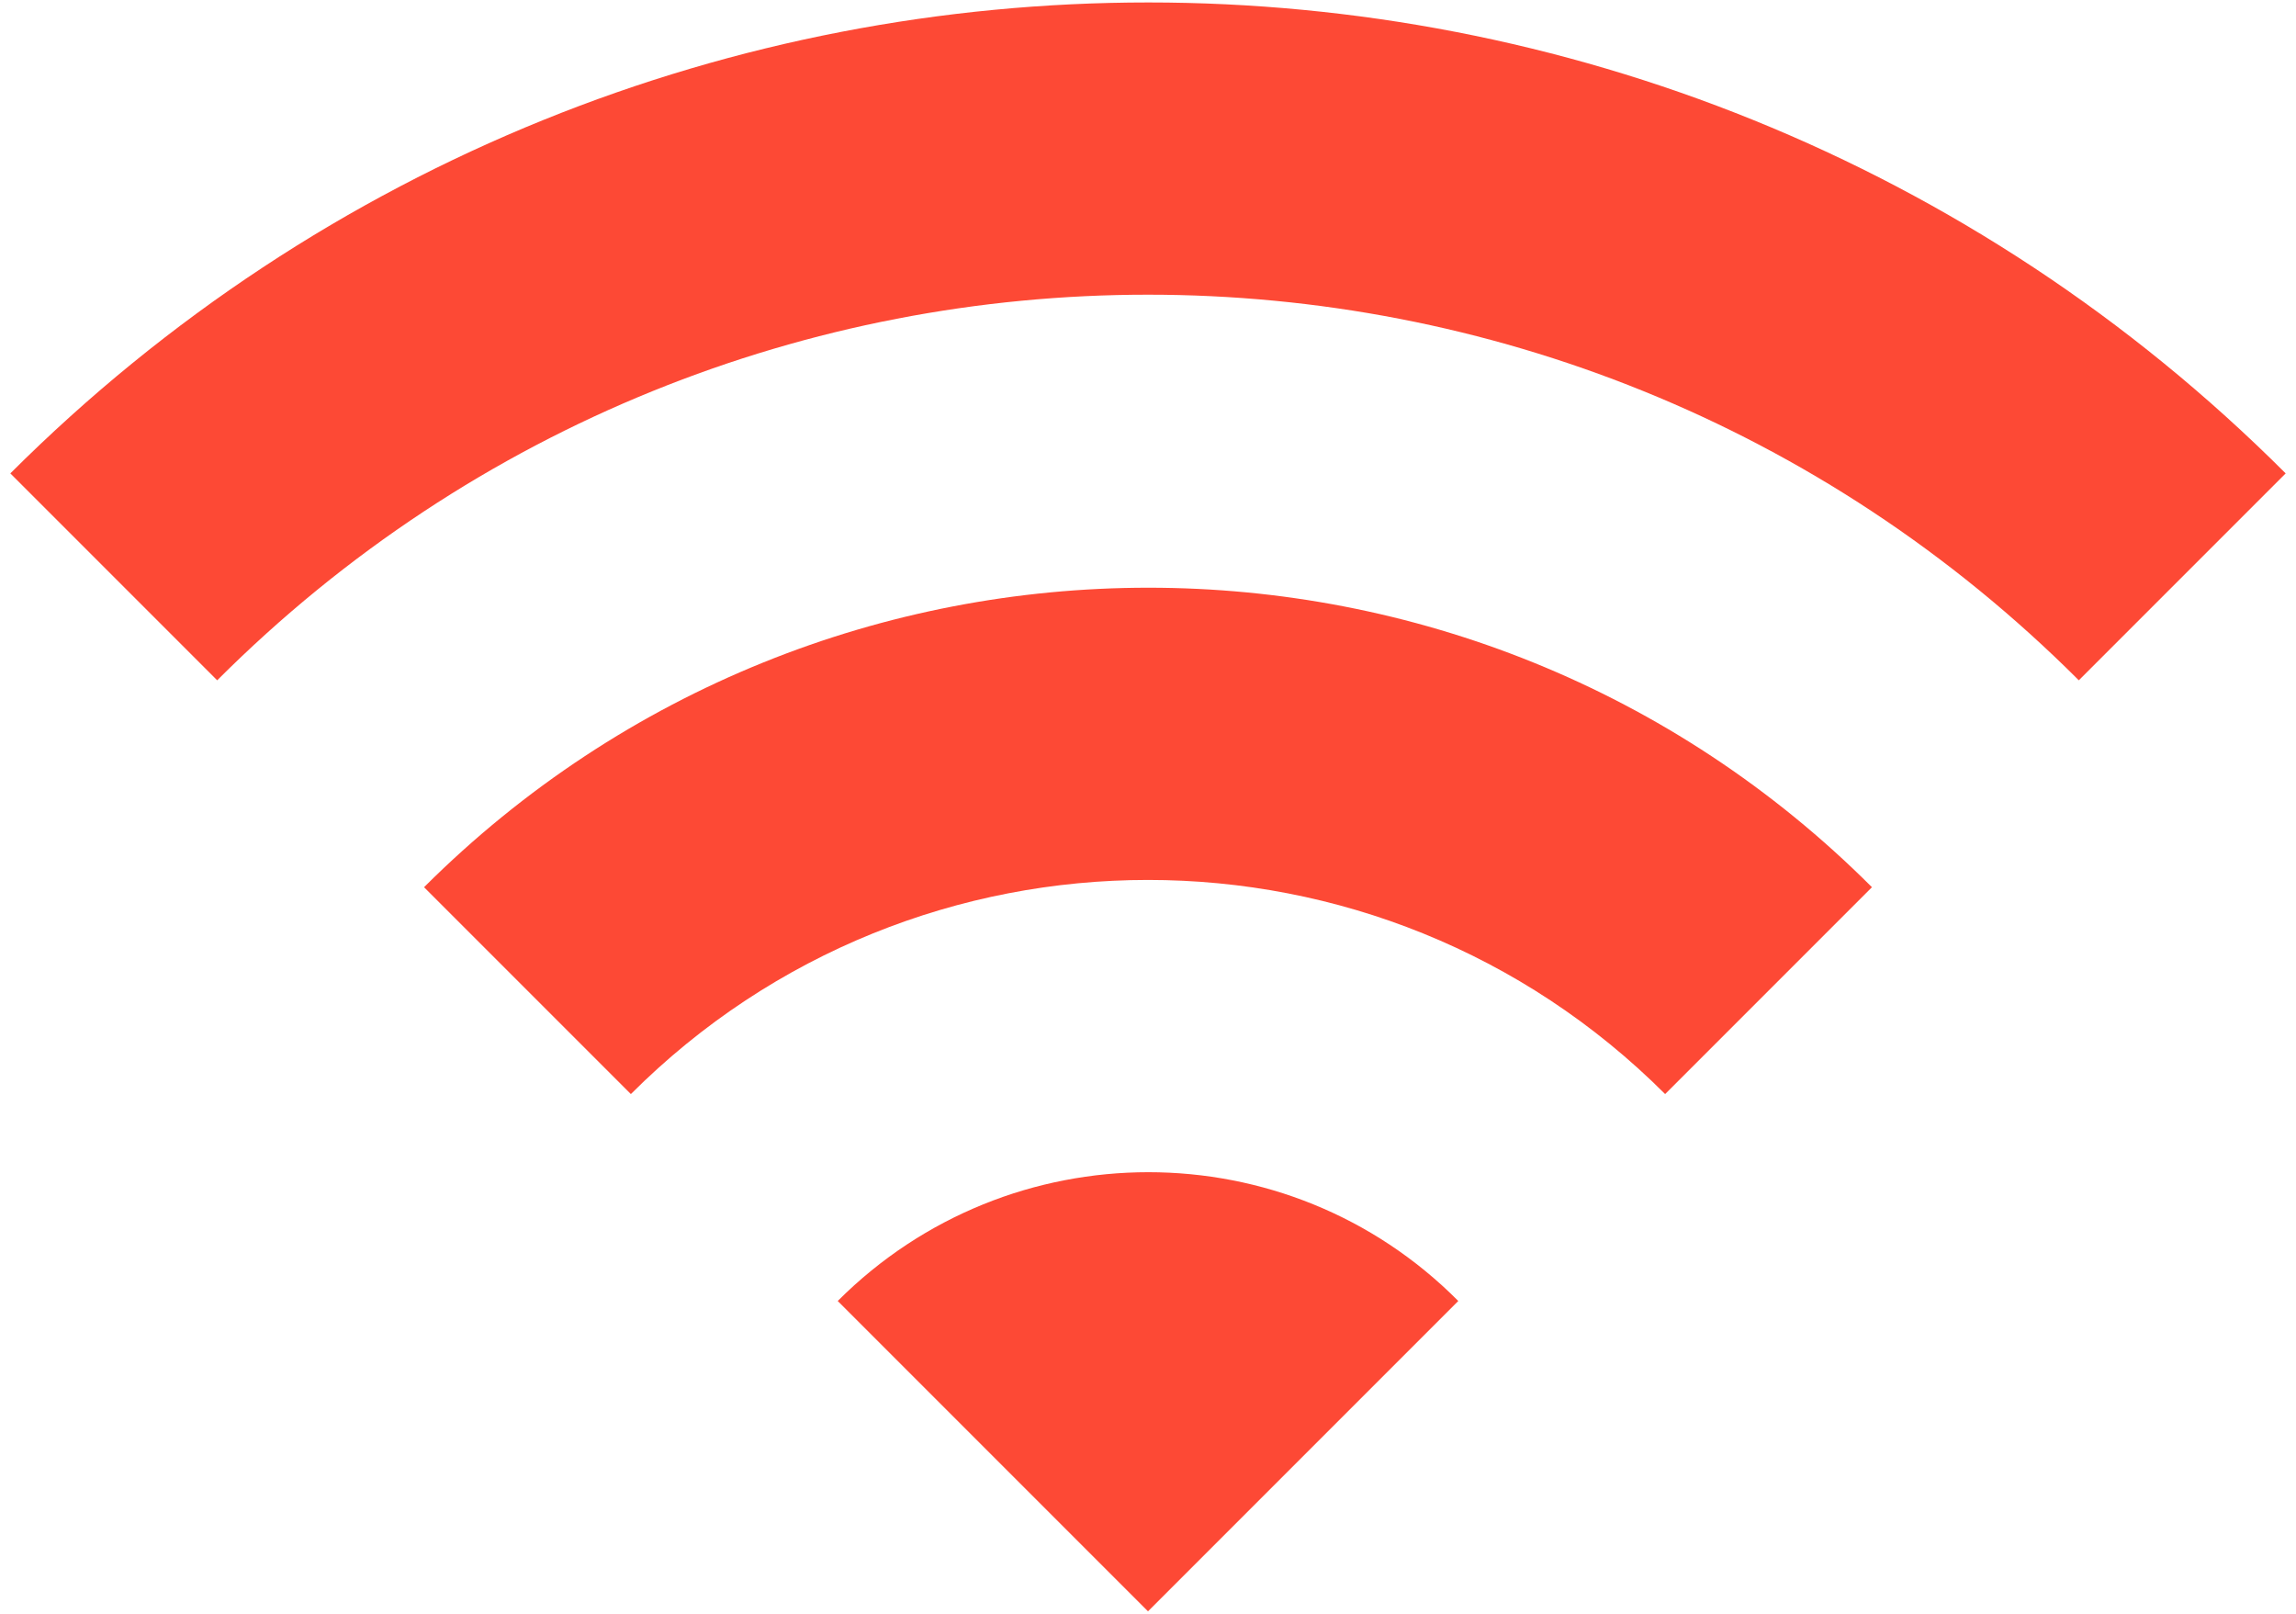 <svg width="74" height="52" viewBox="0 0 74 52" fill="none" xmlns="http://www.w3.org/2000/svg">
<path d="M0.333 15.254L7 21.921C23.567 5.354 50.433 5.354 67 21.921L73.667 15.254C53.433 -4.979 20.6 -4.979 0.333 15.254ZM27 41.921L37 51.921L47 41.921C41.5 36.388 32.533 36.388 27 41.921ZM13.667 28.588L20.333 35.254C29.533 26.054 44.467 26.054 53.667 35.254L60.333 28.588C47.467 15.721 26.567 15.721 13.667 28.588Z" fill="#FD4935"/>
</svg>
